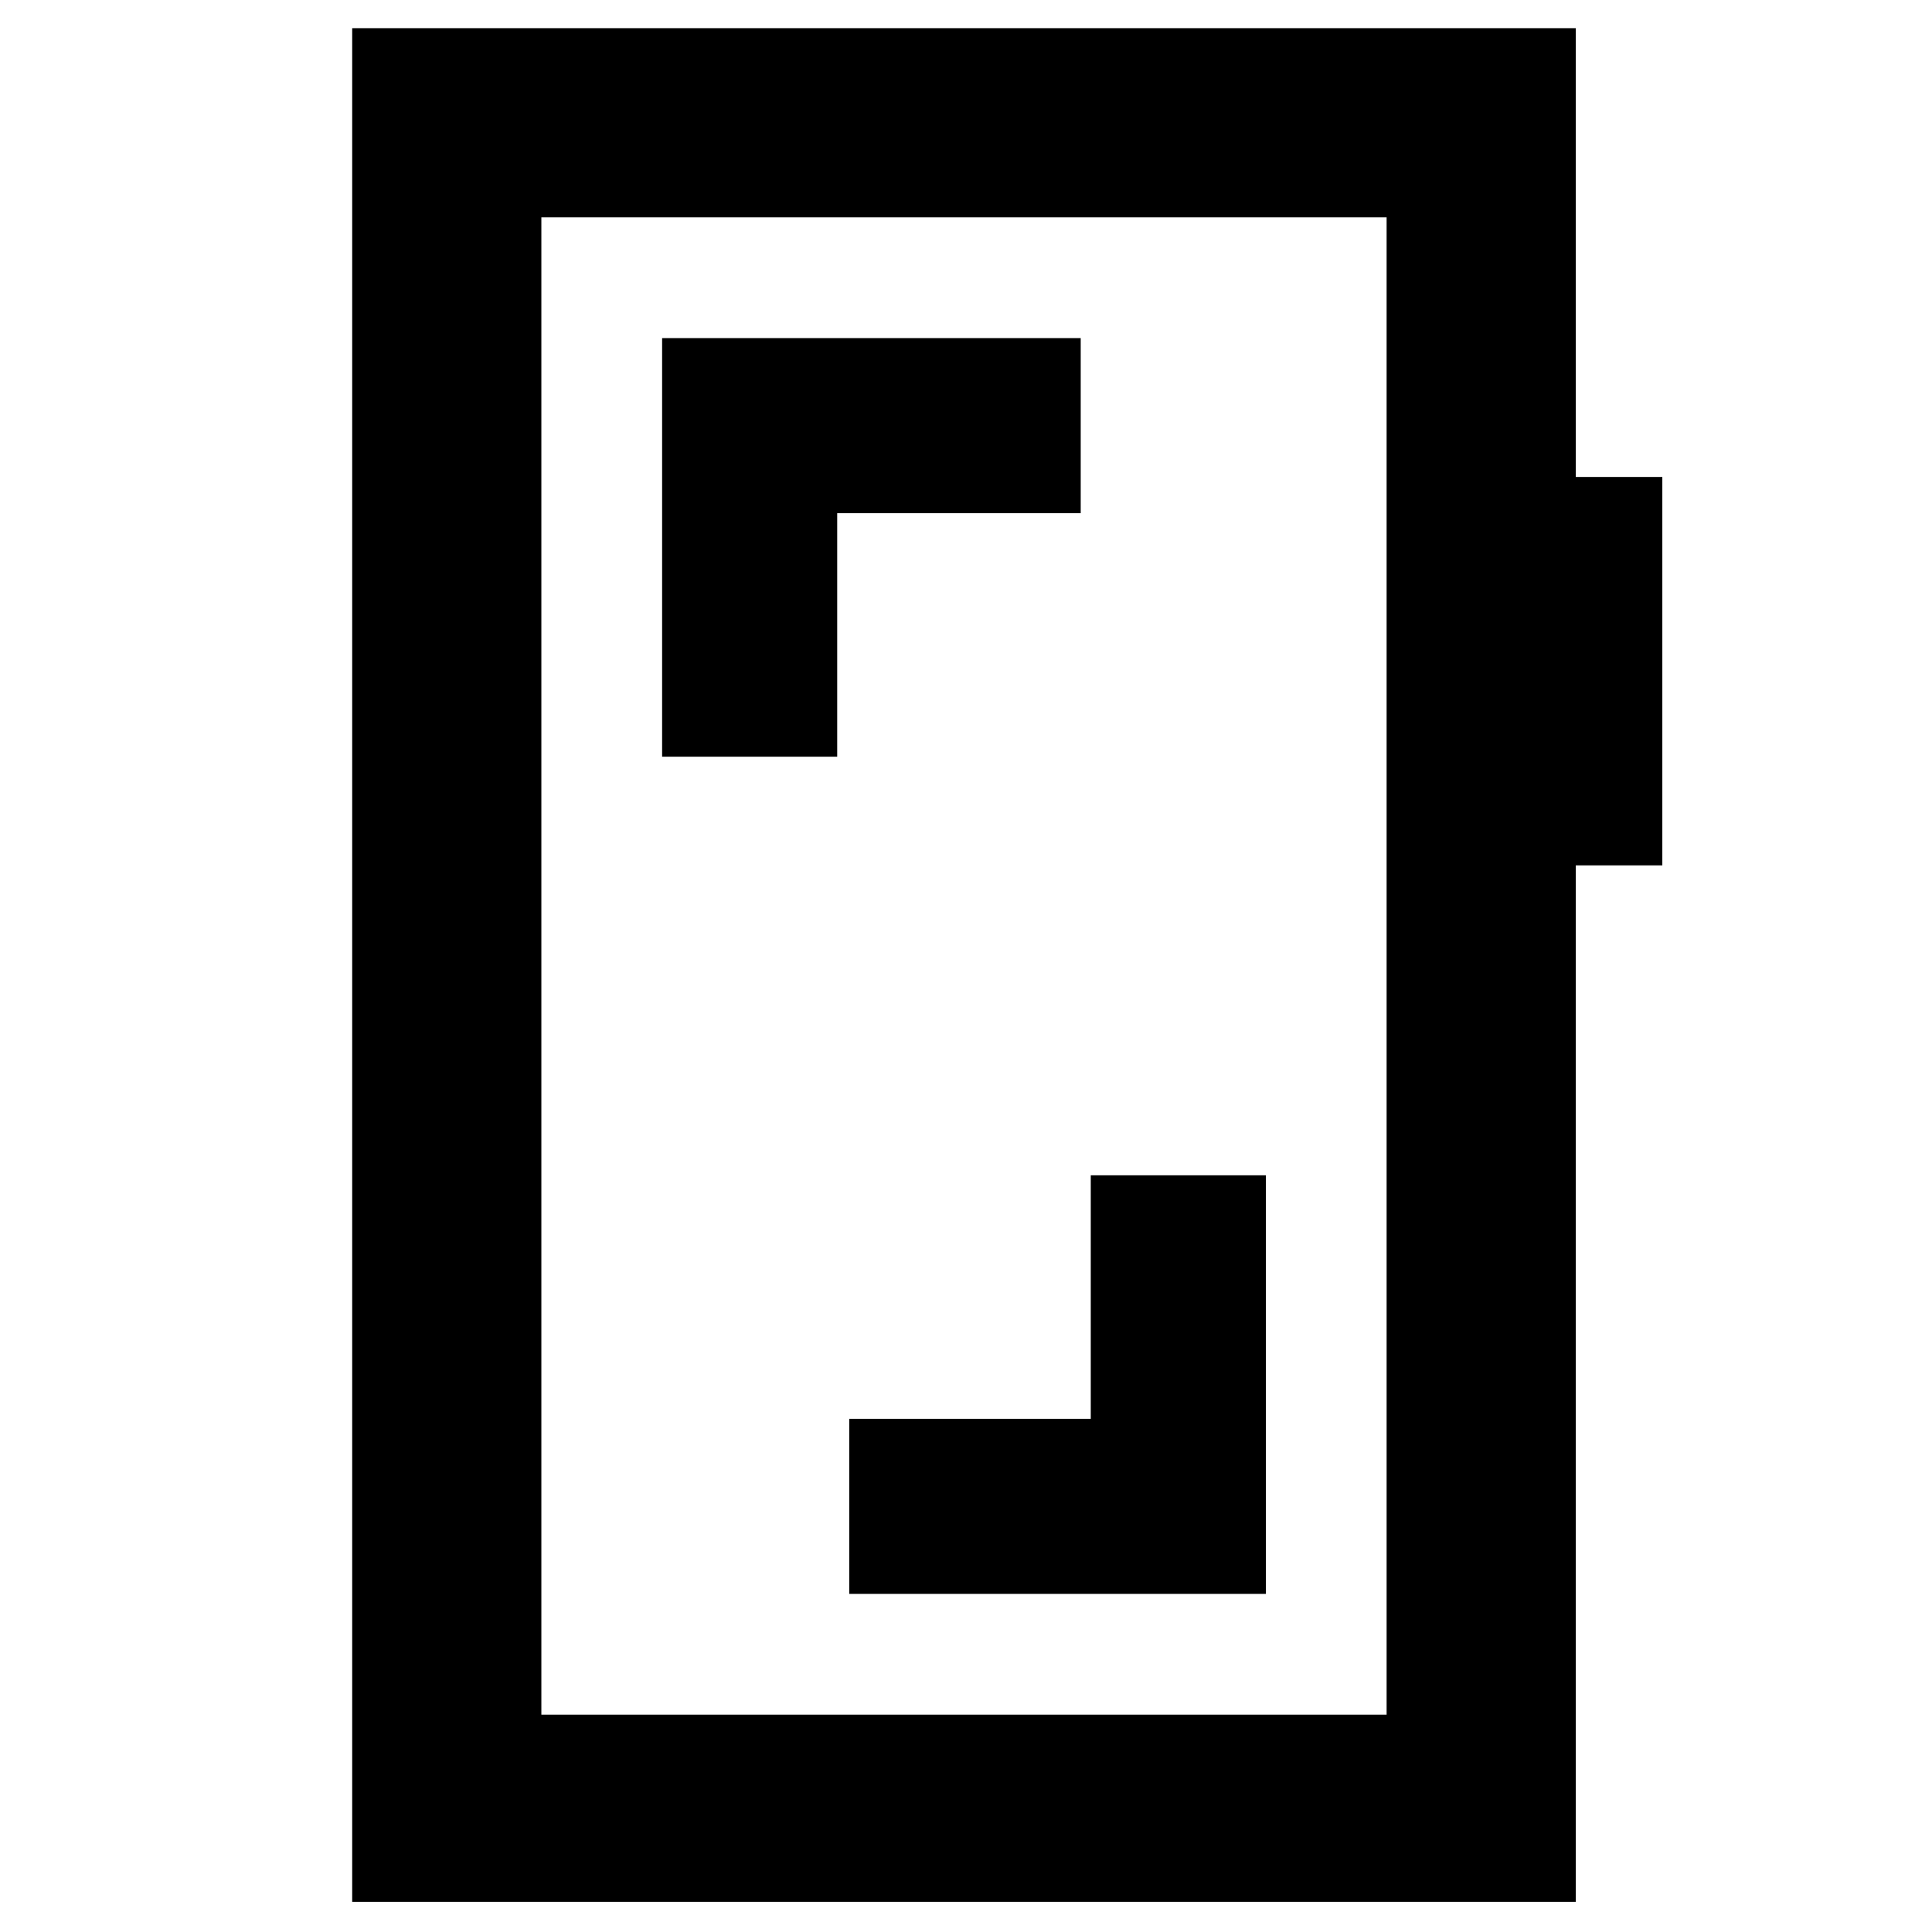<svg xmlns="http://www.w3.org/2000/svg" width="48" height="48" viewBox="0 -960 960 960"><path d="M629-376h-87v121H422v87h207v-208ZM329-584h87v-121h121v-87H329v208ZM175-15v-931h608v223h43v193h-43v515H175Zm94-93h420v-744H269v744Zm0 0v-744 744Z"/></svg>